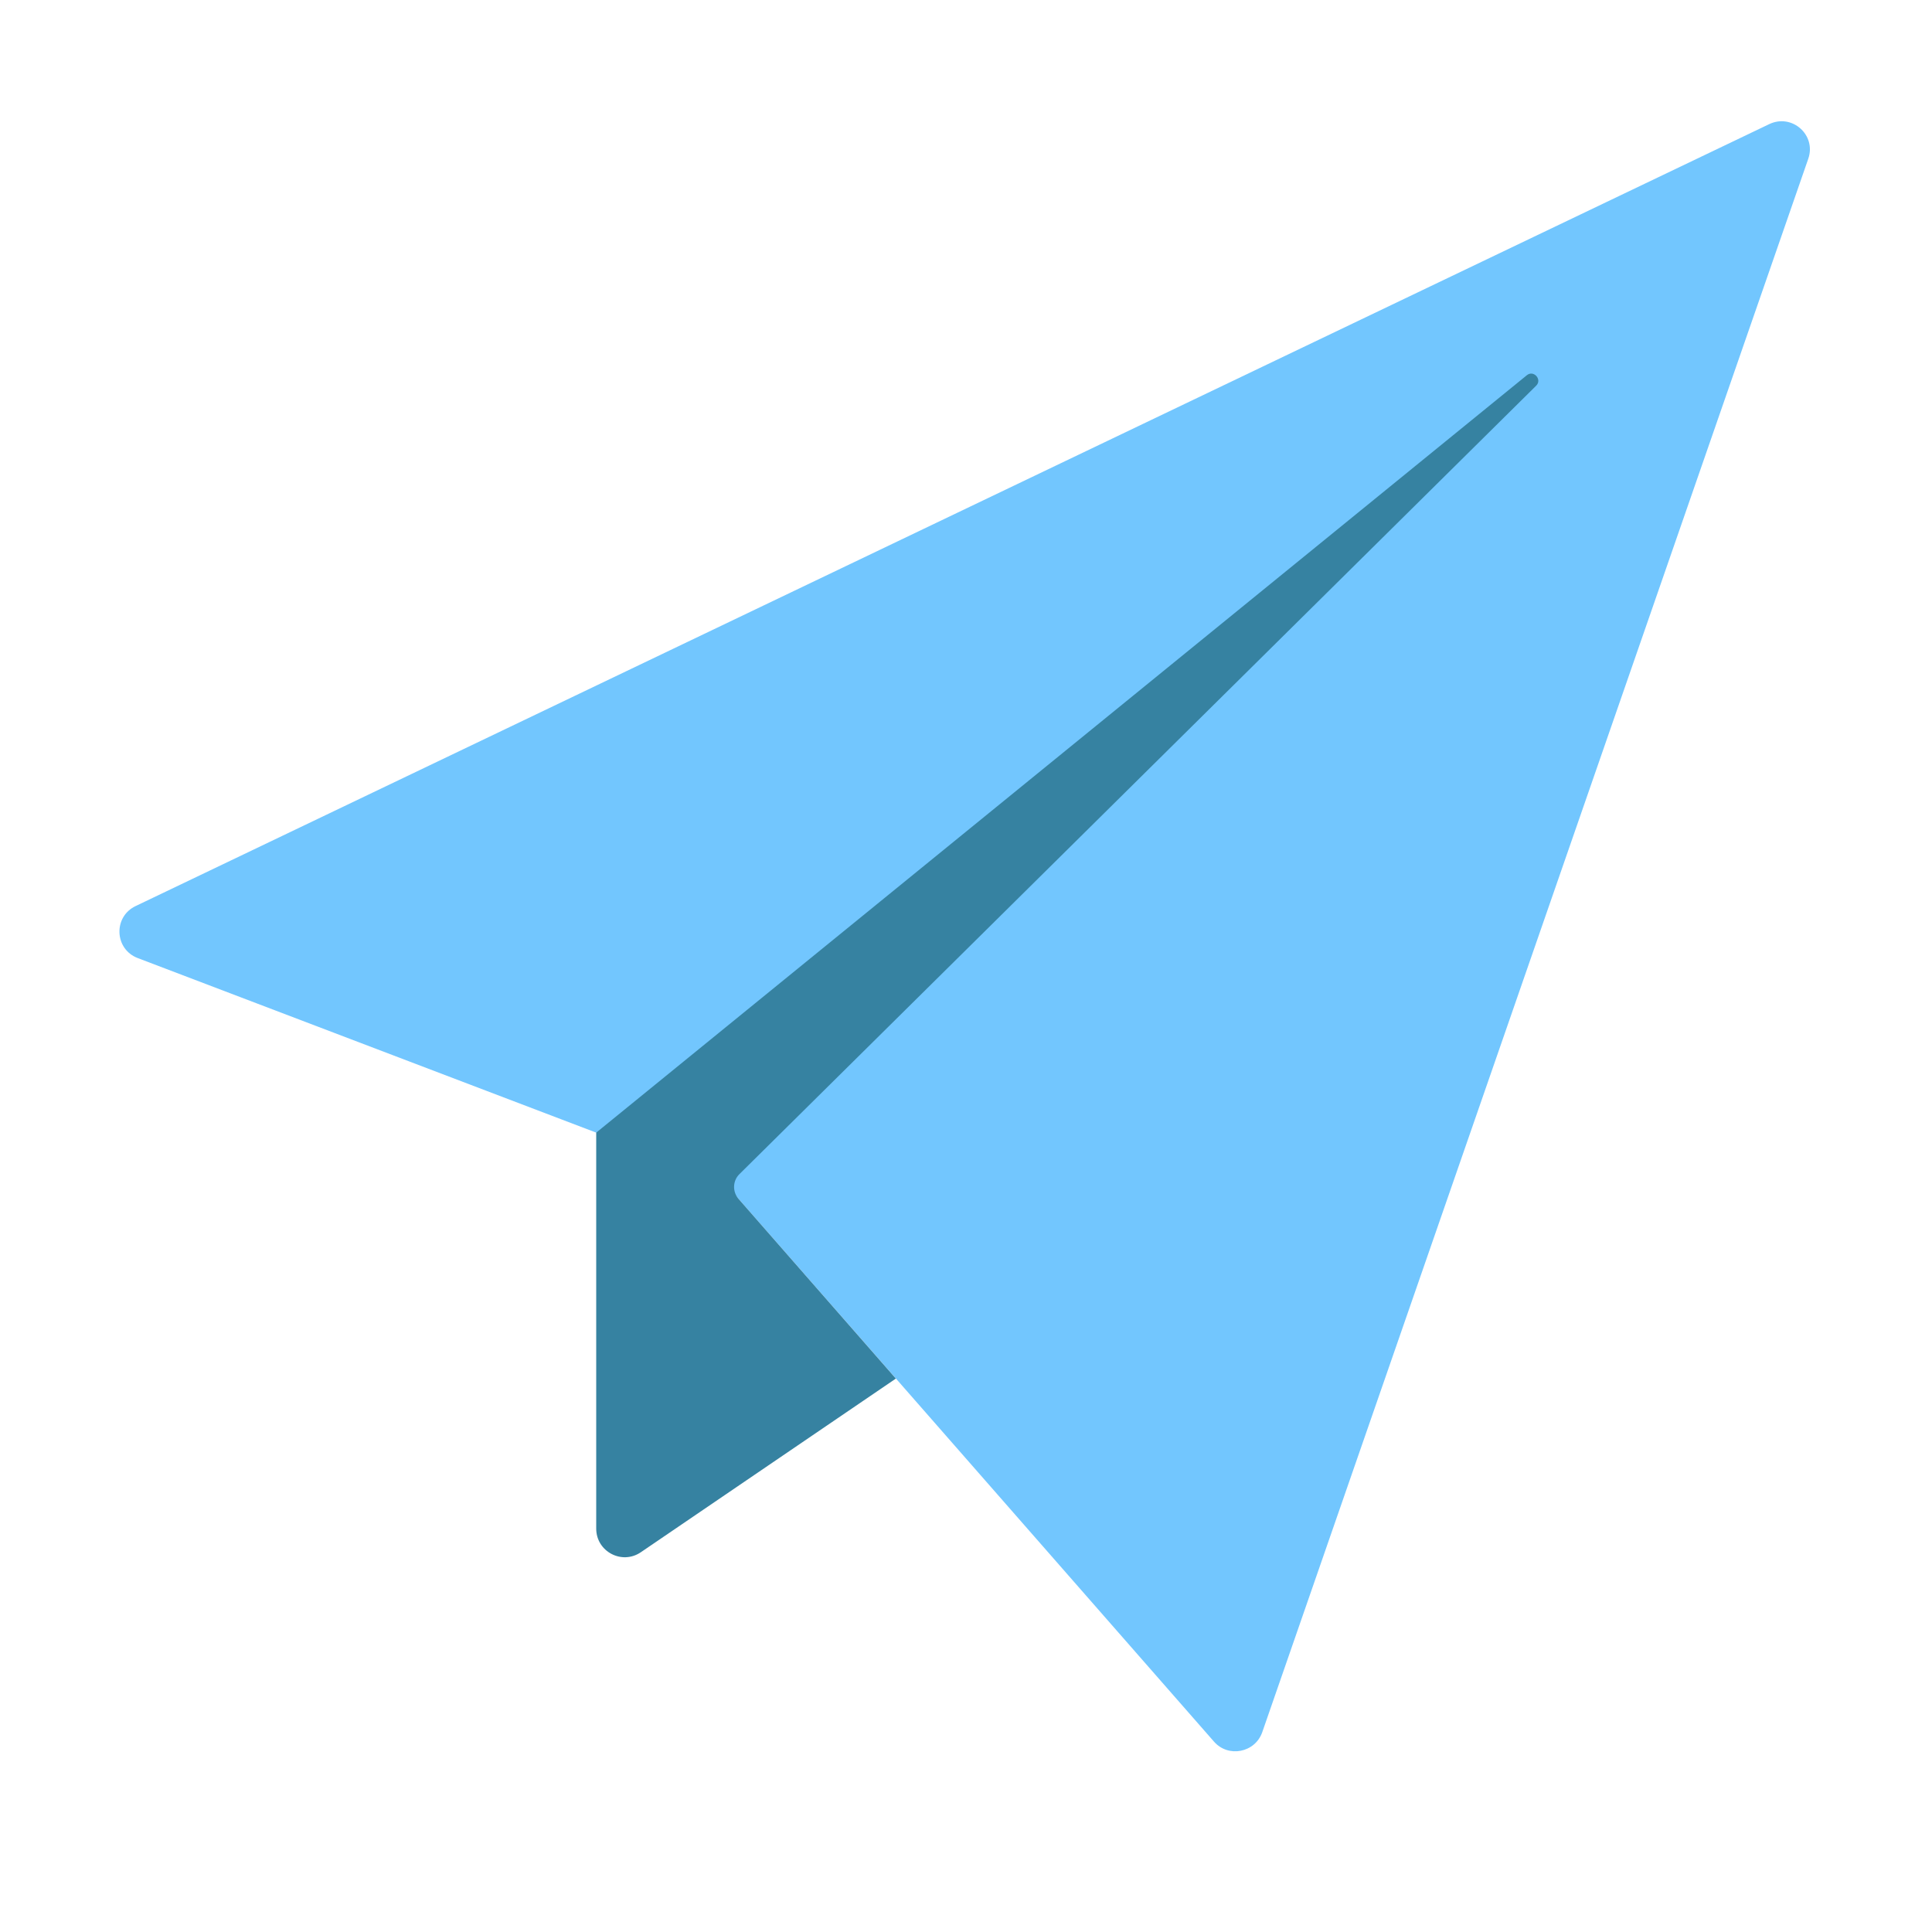 <?xml version="1.0" standalone="no"?><!DOCTYPE svg PUBLIC "-//W3C//DTD SVG 1.1//EN" "http://www.w3.org/Graphics/SVG/1.1/DTD/svg11.dtd"><svg t="1743519955026" class="icon" viewBox="0 0 1024 1024" version="1.1" xmlns="http://www.w3.org/2000/svg" p-id="2680" xmlns:xlink="http://www.w3.org/1999/xlink" width="200" height="200"><path d="M379.494 624.486L73.011 507.802c-12.39-4.71-13.107-21.914-1.075-27.597l865.792-414.413c12.083-5.786 25.088 5.786 20.685 18.381l-289.382 833.894c-3.789 10.906-18.022 13.722-25.6 5.018l-257.997-294.502c-1.638-1.792-3.635-3.277-5.939-4.096z" fill="#72C6FE" p-id="2681"></path><path d="M316.006 600.32l493.21-401.408c3.584-3.021 8.294 2.202 5.018 5.478l-422.4 417.997c-3.482 3.482-3.686 9.114-0.512 12.902l83.507 95.386-135.117 92.006c-10.086 6.912-23.706-0.307-23.706-12.493v-209.869z" fill="#3682A1" p-id="2682"></path></svg>
